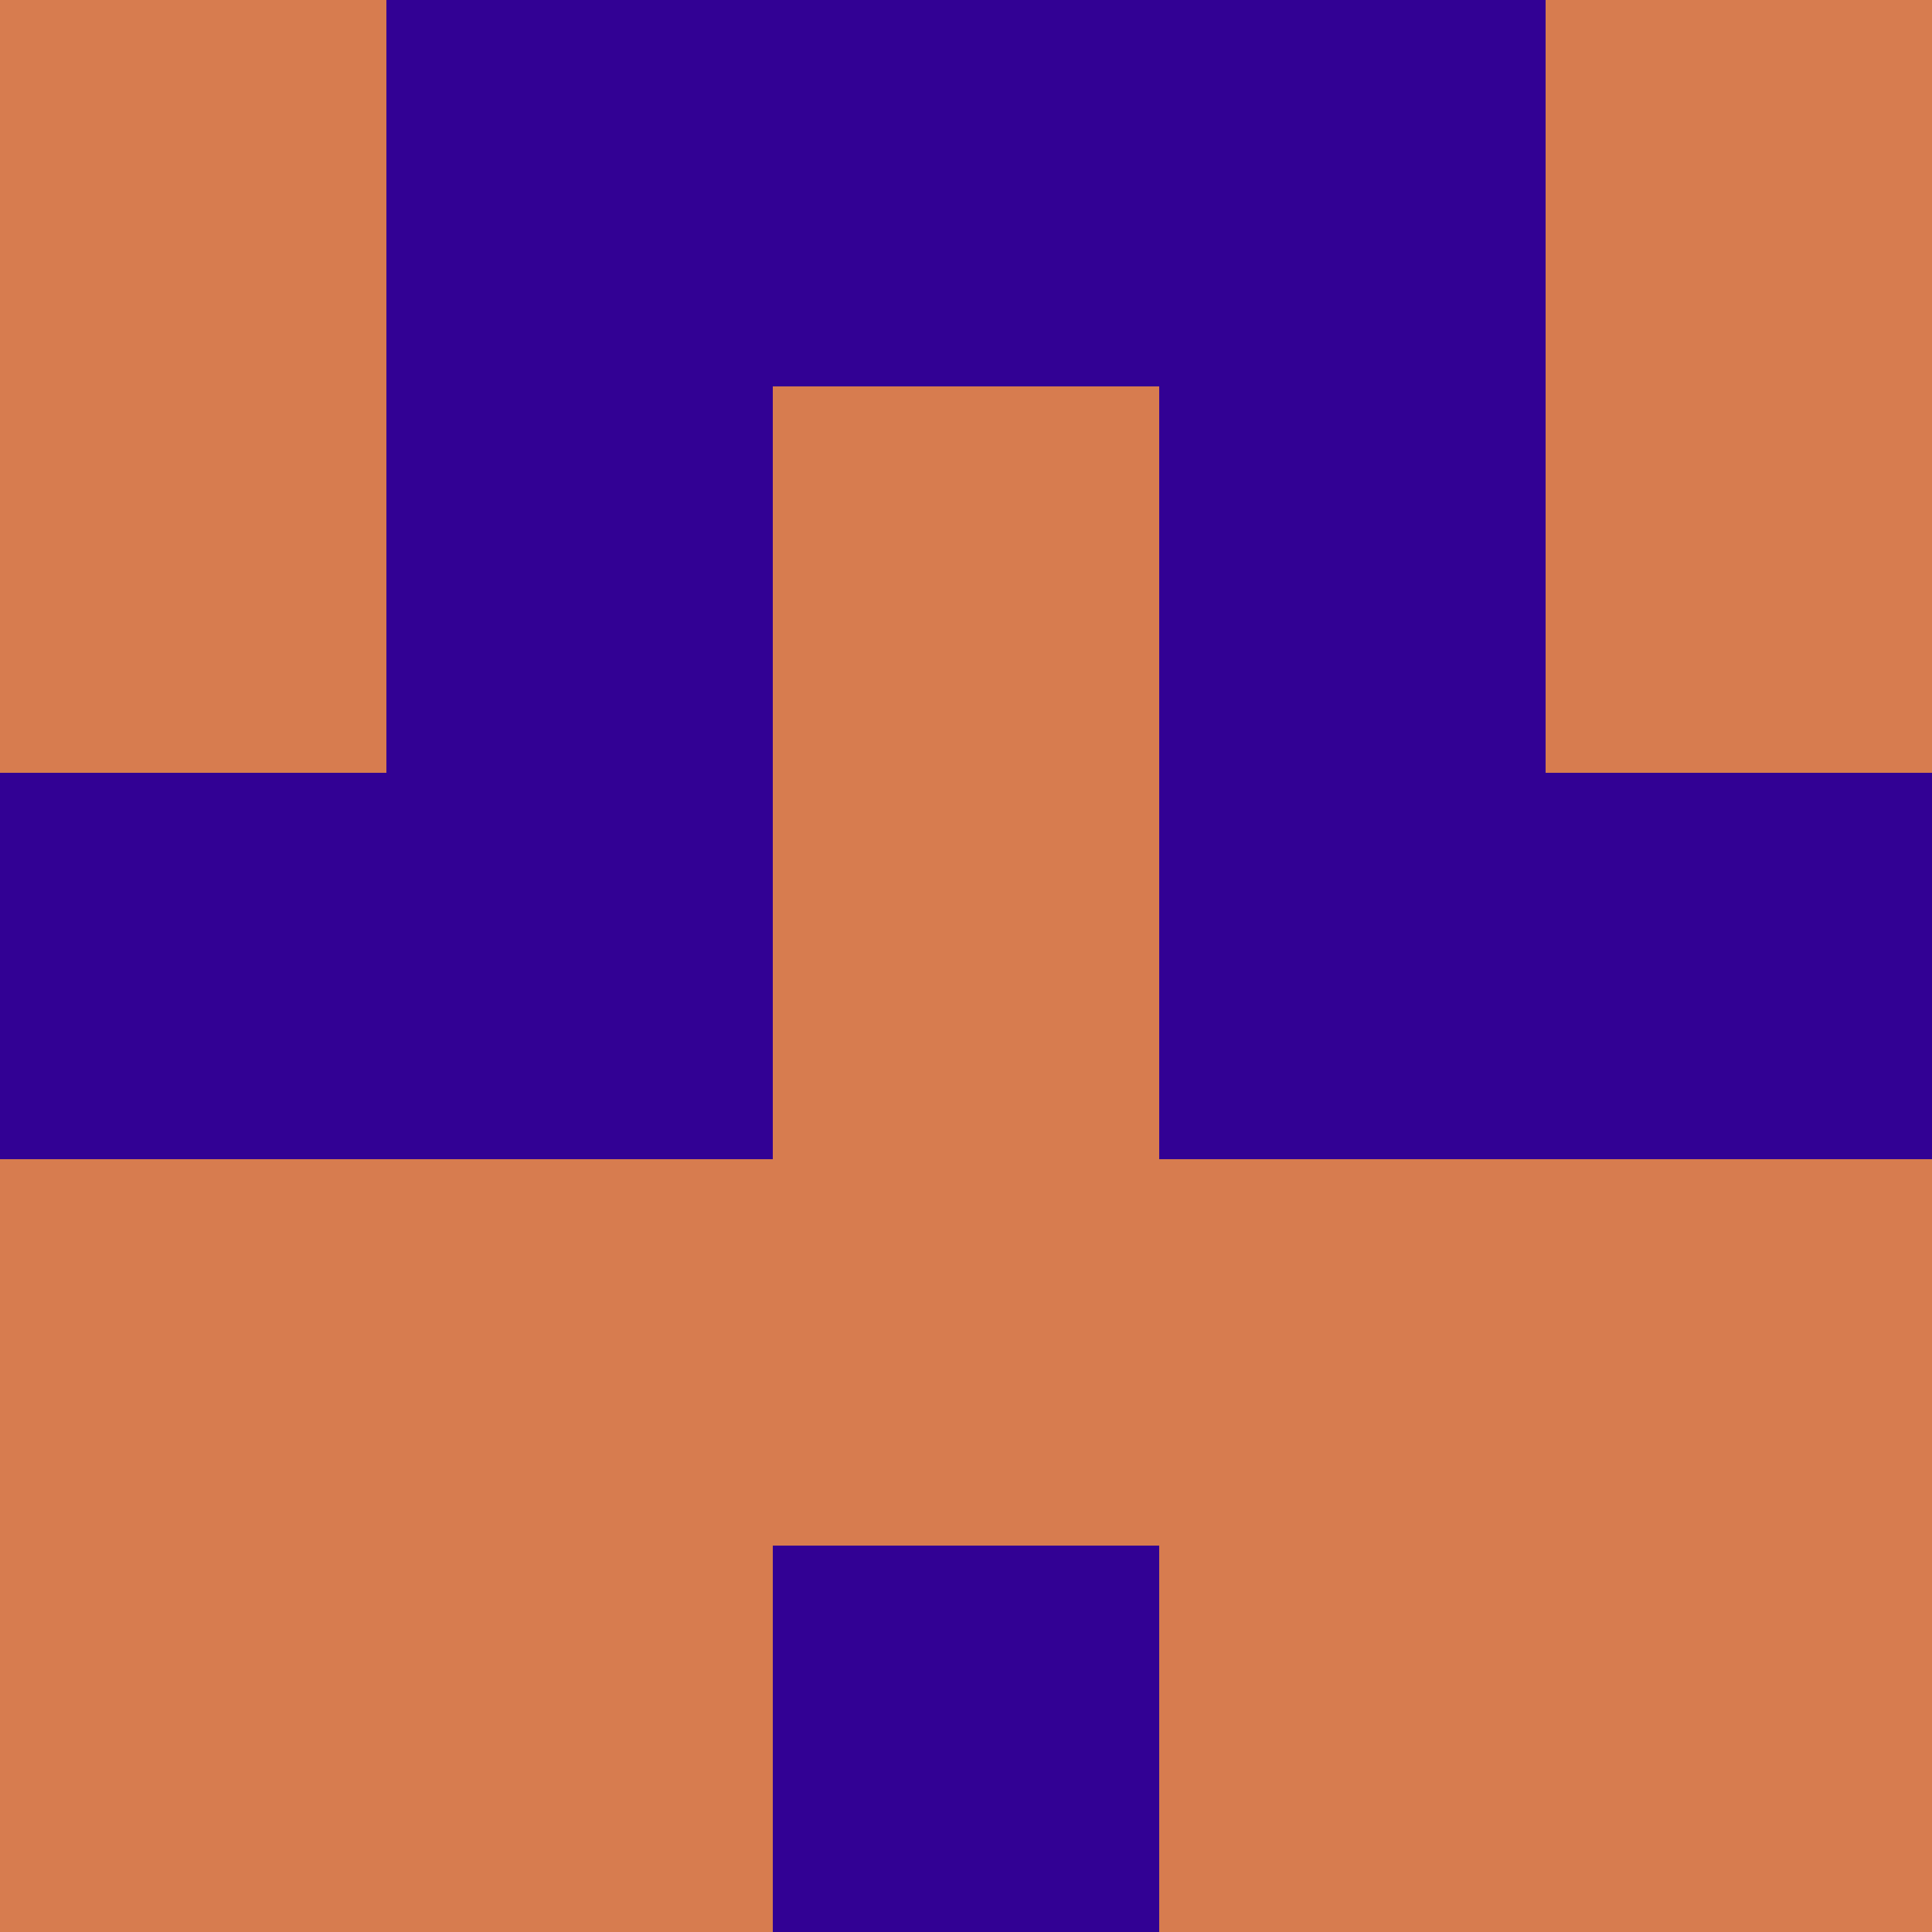 <?xml version="1.0" encoding="utf-8"?>
<!DOCTYPE svg PUBLIC "-//W3C//DTD SVG 20010904//EN"
        "http://www.w3.org/TR/2001/REC-SVG-20010904/DTD/svg10.dtd">

<svg width="400" height="400" viewBox="0 0 5 5"
    xmlns="http://www.w3.org/2000/svg"
    xmlns:xlink="http://www.w3.org/1999/xlink">
            <rect x="0" y="0" width="1" height="1" fill="#D77C4F" />
        <rect x="0" y="1" width="1" height="1" fill="#D77C4F" />
        <rect x="0" y="2" width="1" height="1" fill="#320194" />
        <rect x="0" y="3" width="1" height="1" fill="#D77C4F" />
        <rect x="0" y="4" width="1" height="1" fill="#D77C4F" />
                <rect x="1" y="0" width="1" height="1" fill="#320194" />
        <rect x="1" y="1" width="1" height="1" fill="#320194" />
        <rect x="1" y="2" width="1" height="1" fill="#320194" />
        <rect x="1" y="3" width="1" height="1" fill="#D77C4F" />
        <rect x="1" y="4" width="1" height="1" fill="#D77C4F" />
                <rect x="2" y="0" width="1" height="1" fill="#320194" />
        <rect x="2" y="1" width="1" height="1" fill="#D77C4F" />
        <rect x="2" y="2" width="1" height="1" fill="#D77C4F" />
        <rect x="2" y="3" width="1" height="1" fill="#D77C4F" />
        <rect x="2" y="4" width="1" height="1" fill="#320194" />
                <rect x="3" y="0" width="1" height="1" fill="#320194" />
        <rect x="3" y="1" width="1" height="1" fill="#320194" />
        <rect x="3" y="2" width="1" height="1" fill="#320194" />
        <rect x="3" y="3" width="1" height="1" fill="#D77C4F" />
        <rect x="3" y="4" width="1" height="1" fill="#D77C4F" />
                <rect x="4" y="0" width="1" height="1" fill="#D77C4F" />
        <rect x="4" y="1" width="1" height="1" fill="#D77C4F" />
        <rect x="4" y="2" width="1" height="1" fill="#320194" />
        <rect x="4" y="3" width="1" height="1" fill="#D77C4F" />
        <rect x="4" y="4" width="1" height="1" fill="#D77C4F" />
        
</svg>


